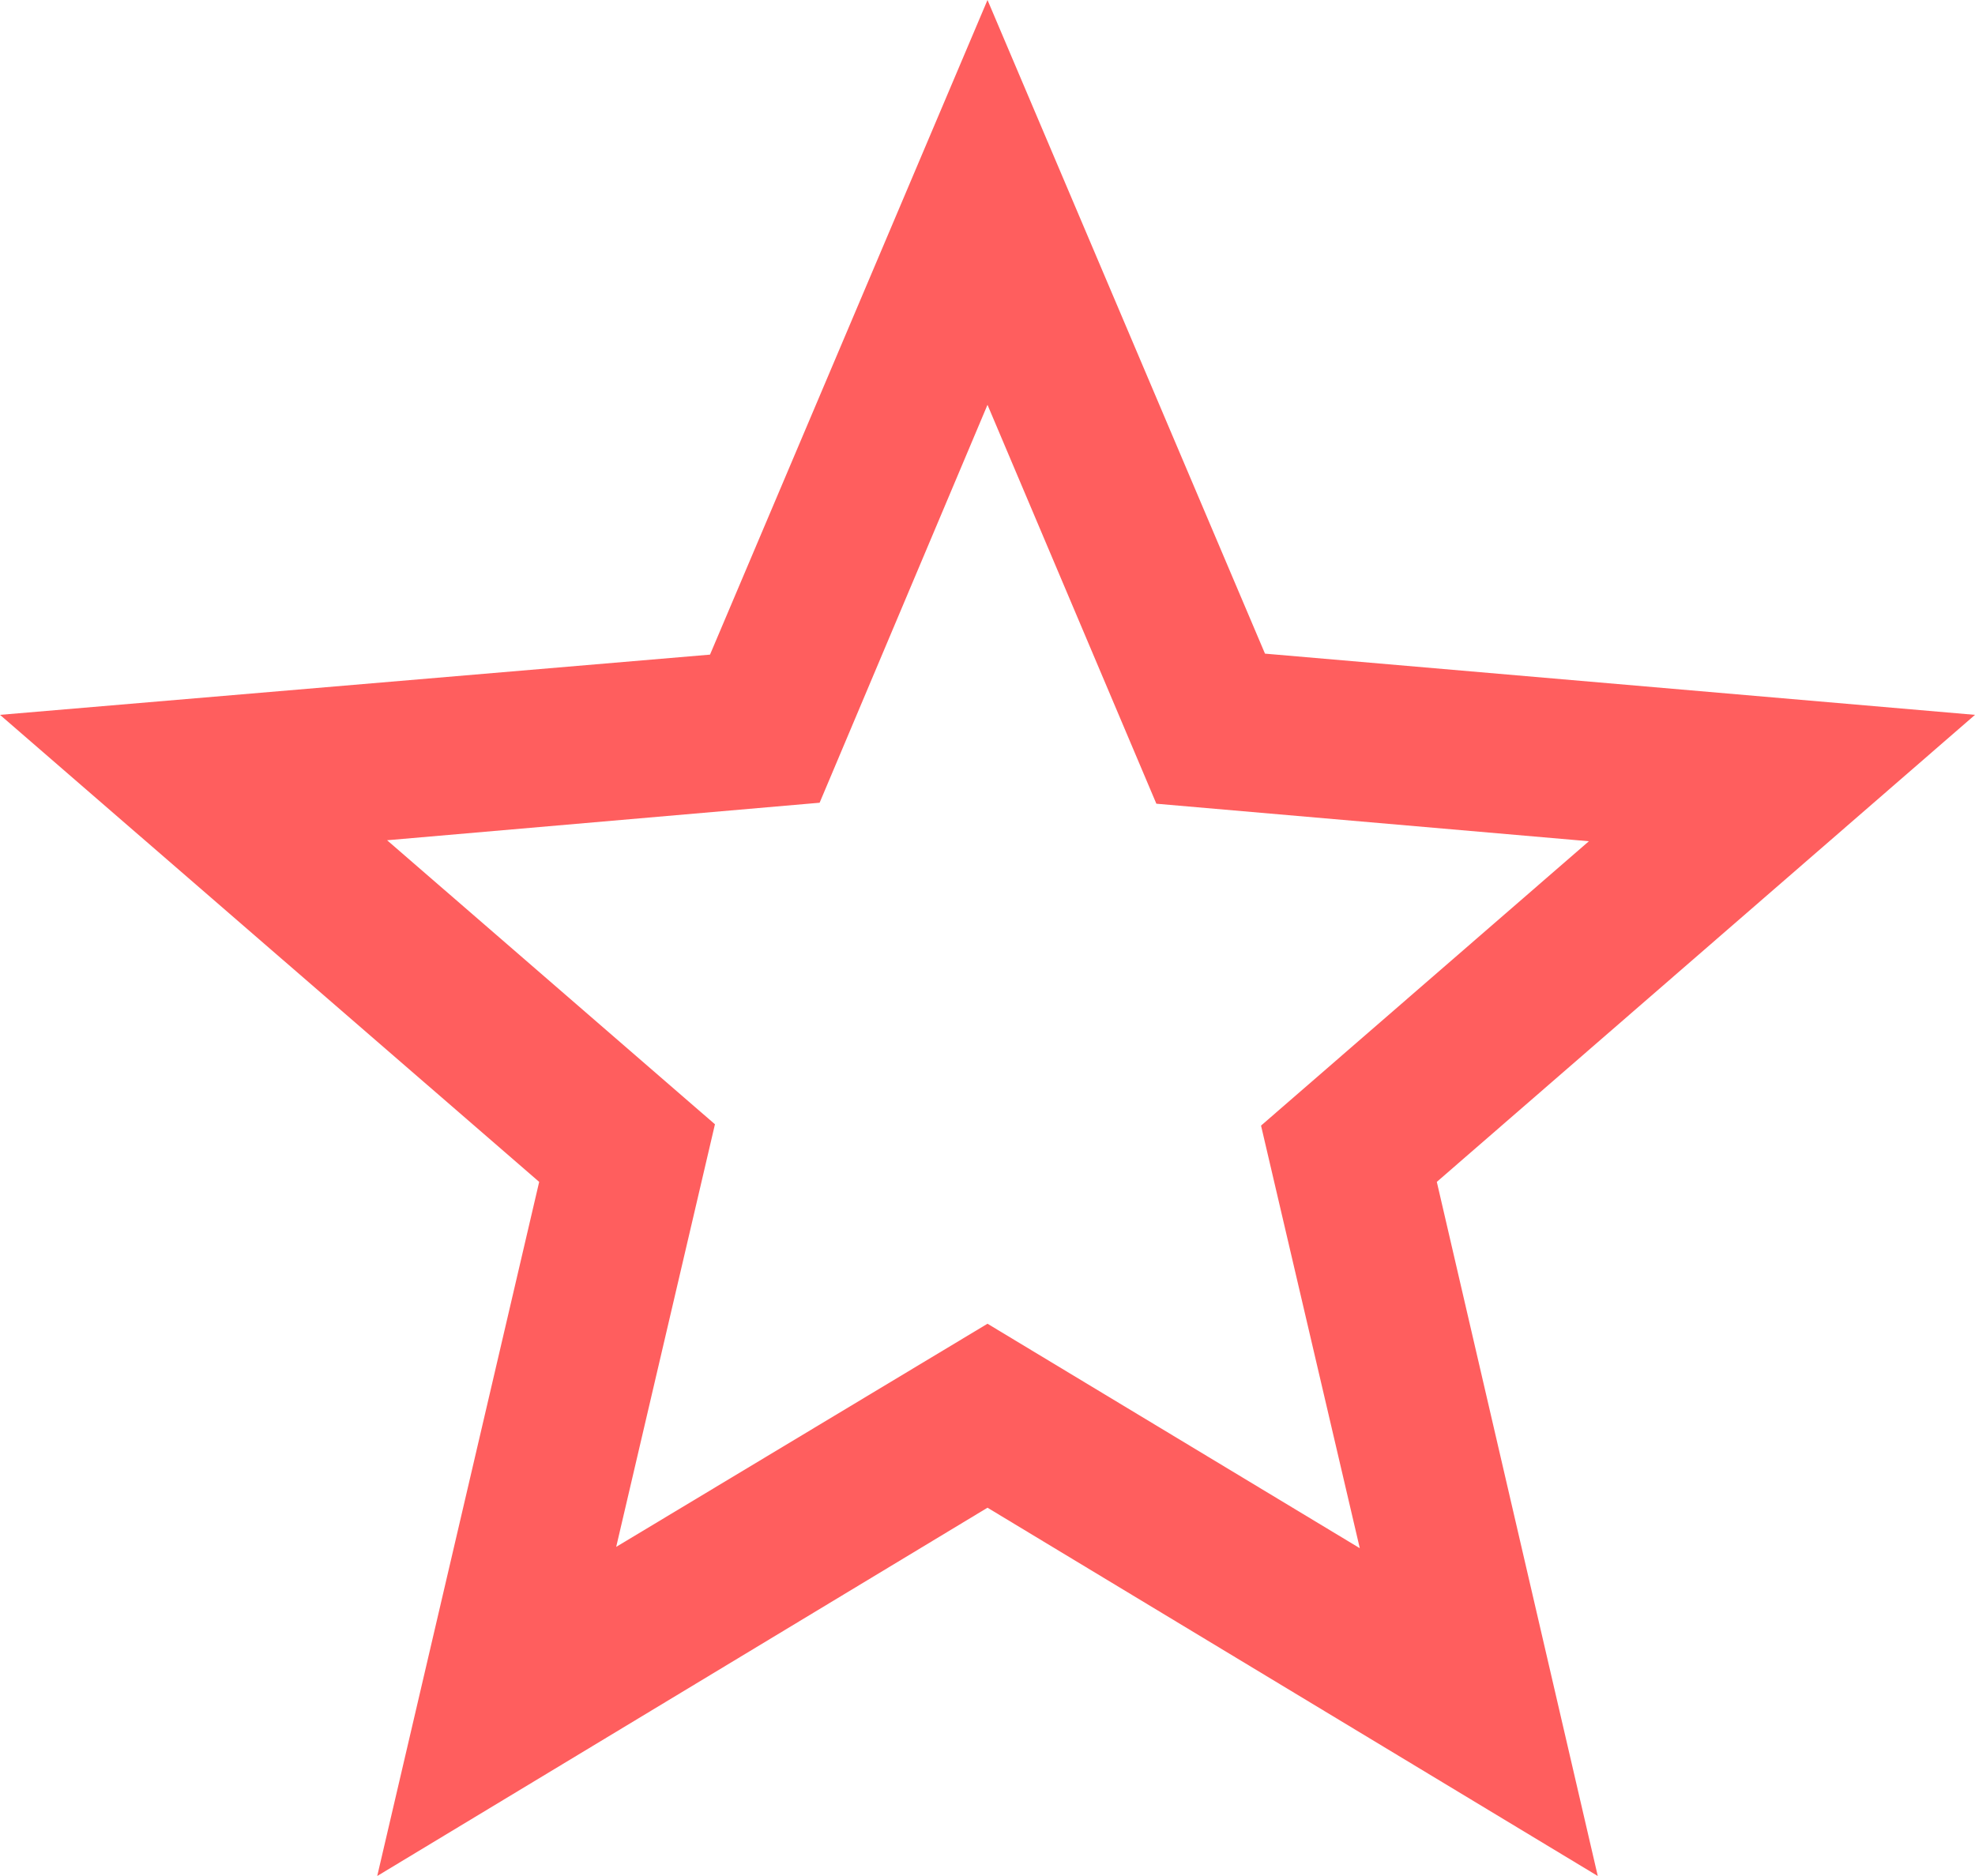 <svg xmlns="http://www.w3.org/2000/svg" width="12" height="11.4" viewBox="0 0 12 11.4">
  <path id="ic_star_border_24px" d="M14,6.344,9.686,5.972,8,2,6.314,5.978,2,6.344,5.276,9.182,4.292,13.4,8,11.162,11.708,13.4,10.73,9.182Zm-6,3.7L5.744,11.4l.6-2.568L4.352,7.106,6.98,6.878,8,4.46,9.026,6.884l2.628.228L9.662,8.84l.6,2.568Z" transform="translate(-2 -2)" fill="#ff5e5e"/>
</svg>
